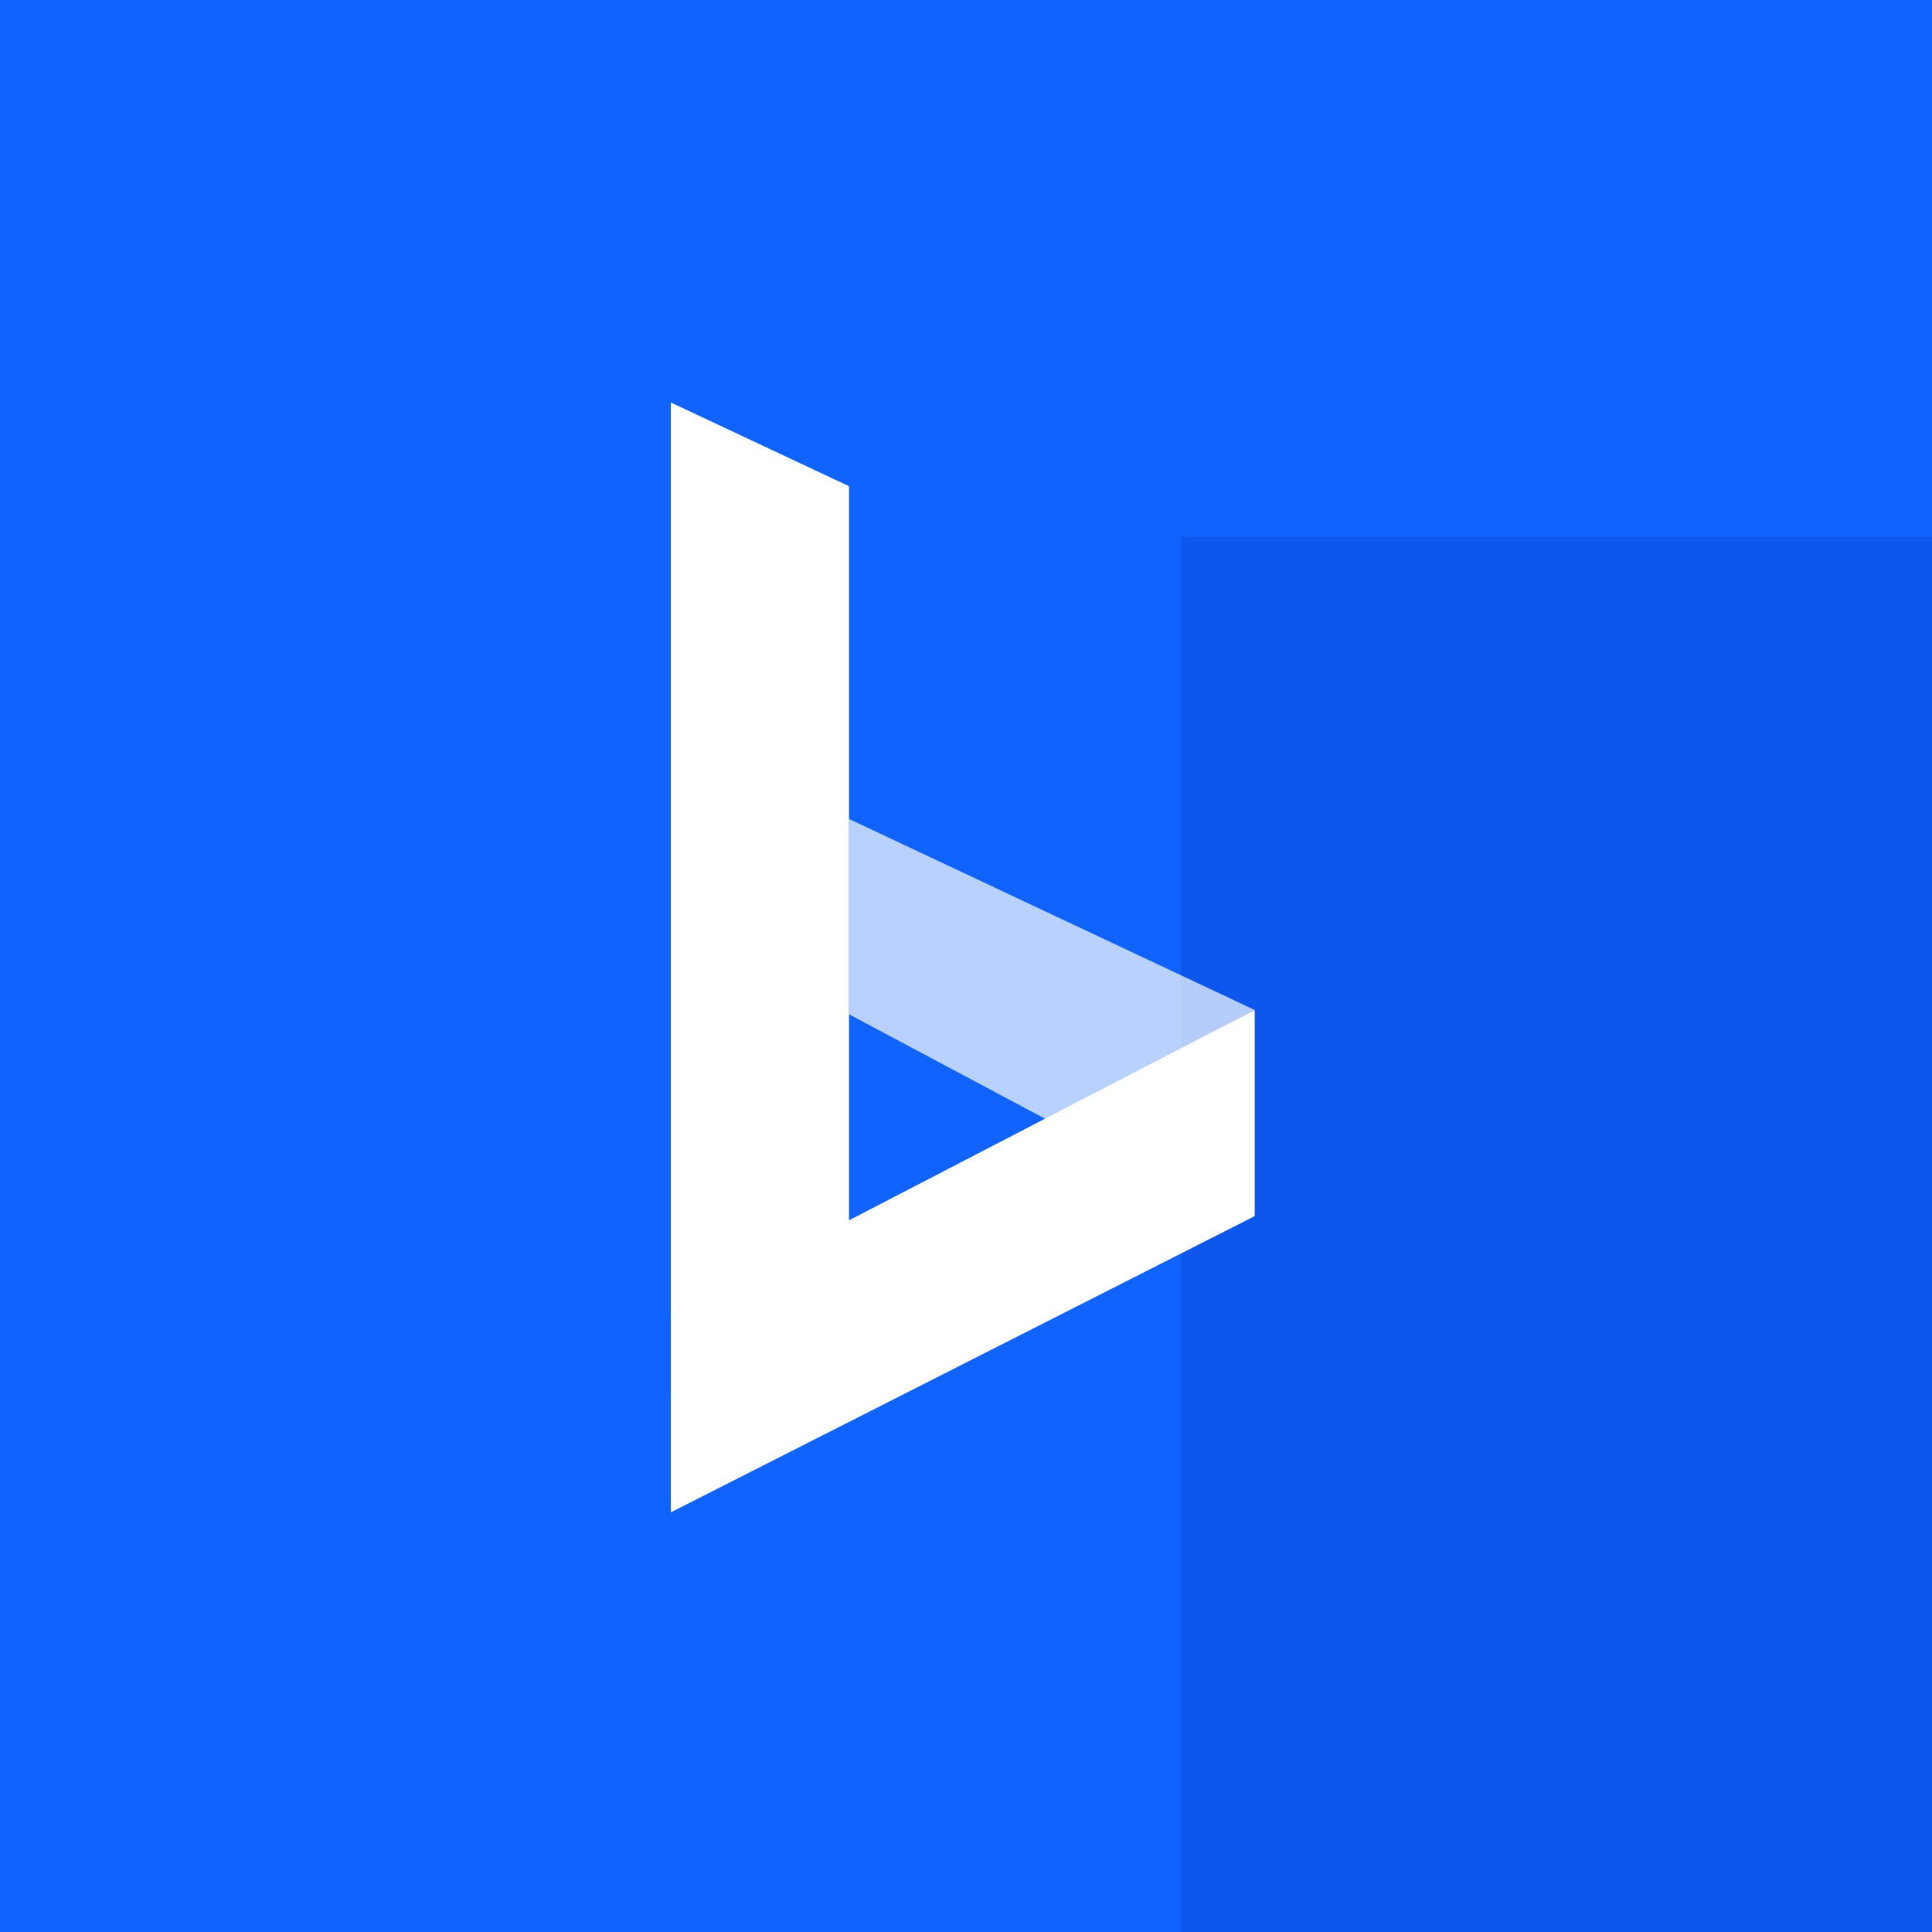 <svg width="72" height="72" viewBox="0 0 72 72" fill="none" xmlns="http://www.w3.org/2000/svg">
<rect width="72" height="72" fill="#1063FE"/>
<rect opacity="0.22" x="44" y="20" width="28" height="52" fill="#0531AD"/>
<path d="M31.64 51.96H25V15L31.64 18.12V51.96Z" fill="white"/>
<path opacity="0.7" d="M31.64 30.52L46.76 37.64L39 41.72L31.64 37.8V30.52Z" fill="white"/>
<path d="M25 48.92L46.76 37.64V45.32L25 56.36V48.92Z" fill="white"/>
</svg>
